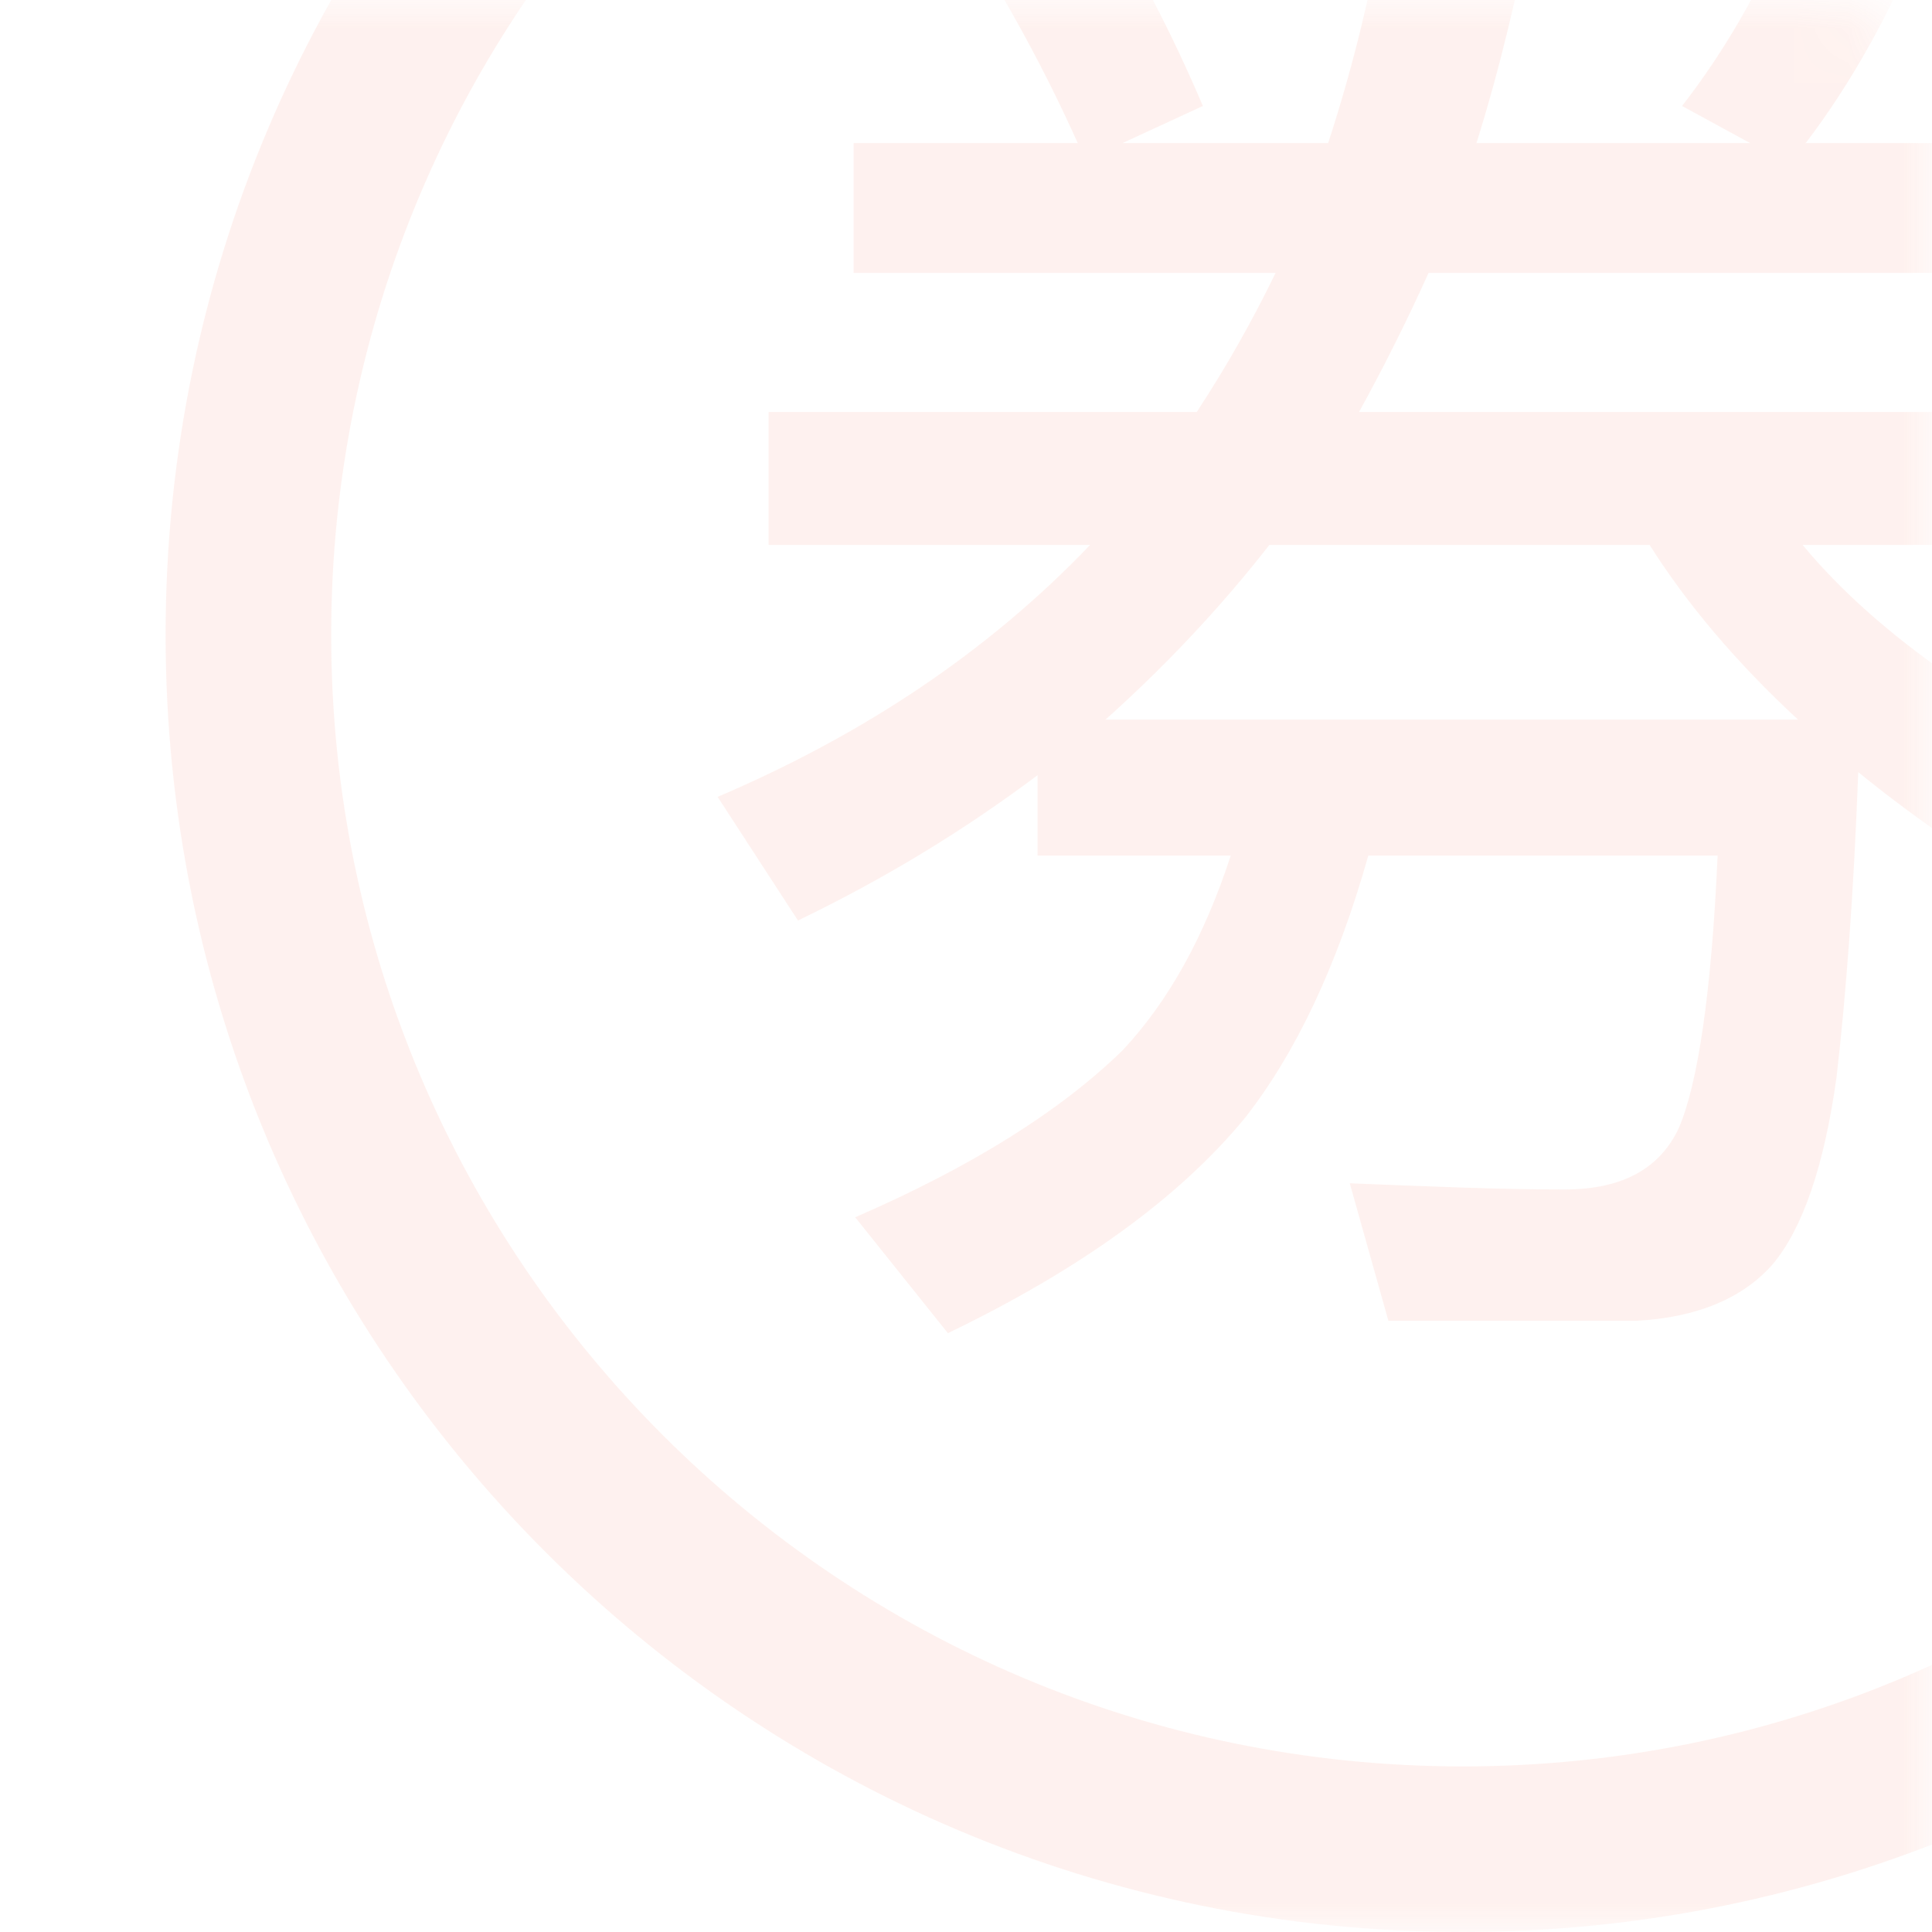 <?xml version="1.0" encoding="UTF-8"?>
<svg width="35px" height="35px" viewBox="0 0 35 35" version="1.1" xmlns="http://www.w3.org/2000/svg" xmlns:xlink="http://www.w3.org/1999/xlink">
    <!-- Generator: Sketch 49.3 (51167) - http://www.bohemiancoding.com/sketch -->
    <title>bg_coupon</title>
    <desc>Created with Sketch.</desc>
    <defs>
        <path d="M0,0 L33,0 C34.105,-2.02906125e-16 35,0.895 35,2 L35,35 L0,35 L0,0 Z" id="path-1"></path>
    </defs>
    <g id="Symbols" stroke="none" stroke-width="1" fill="none" fill-rule="evenodd">
        <g id="bg_coupon">
            <g id="券-+-Oval-2-Mask">
                <mask id="mask-2" fill="white">
                    <use xlink:href="#path-1"></use>
                </mask>
                <use id="Mask" fill="#FFFFFF" opacity="0" xlink:href="#path-1"></use>
                <path d="M22.296,15.5 L18.796,15.5 L18.796,14.044 C17.452,15.052 16.024,15.92 14.456,16.676 L13,14.436 C15.688,13.288 17.928,11.776 19.748,9.872 L13.924,9.872 L13.924,7.464 L21.68,7.464 C22.212,6.652 22.688,5.812 23.108,4.944 L15.464,4.944 L15.464,2.592 L19.524,2.592 C18.908,1.22 18.236,0.016 17.564,-1.048 L19.86,-1.804 C20.588,-0.628 21.232,0.604 21.792,1.92 L20.336,2.592 L24.06,2.592 C24.536,1.136 24.9,-0.376 25.152,-2 L27.784,-1.664 C27.504,-0.152 27.168,1.248 26.748,2.592 L31.704,2.592 L30.472,1.92 C31.34,0.8 32.04,-0.46 32.6,-1.916 L34.812,-1.132 C34.224,0.268 33.524,1.528 32.712,2.592 L36.632,2.592 L36.632,4.944 L25.88,4.944 C25.488,5.812 25.068,6.652 24.62,7.464 L38.172,7.464 L38.172,9.872 L32.656,9.872 C34.028,11.524 36.184,13.008 39.096,14.352 L37.36,16.508 C35.96,15.696 34.728,14.856 33.664,13.988 C33.58,16.228 33.44,18.048 33.272,19.504 C33.048,21.128 32.656,22.248 32.124,22.892 C31.592,23.508 30.752,23.872 29.632,23.928 L25.152,23.928 L24.452,21.436 C25.852,21.492 27.14,21.548 28.344,21.548 C29.408,21.548 30.08,21.156 30.416,20.428 C30.752,19.644 31.004,18.02 31.116,15.5 L24.788,15.5 C24.228,17.488 23.472,19.084 22.548,20.26 C21.344,21.716 19.552,23.004 17.172,24.152 L15.492,22.052 C17.62,21.128 19.216,20.12 20.336,19.028 C21.176,18.132 21.82,16.956 22.296,15.5 Z M22.996,9.872 C22.1,11.02 21.092,12.084 20.028,13.036 L32.572,13.036 C31.452,12 30.556,10.936 29.884,9.872 L22.996,9.872 Z" id="券" fill="#F86A4B" opacity="0.3" mask="url(#mask-2)"></path>
                <path d="M26.5,35 C13.521,35 3,24.479 3,11.5 C3,-1.479 13.521,-12 26.5,-12 C39.479,-12 50,-1.479 50,11.5 C50,24.479 39.479,35 26.5,35 Z M26.5,32 C37.822,32 47,22.822 47,11.5 C47,0.178 37.822,-9 26.5,-9 C15.178,-9 6,0.178 6,11.5 C6,22.822 15.178,32 26.5,32 Z" id="Oval-2" fill="#F86A4B" fill-rule="nonzero" opacity="0.3" mask="url(#mask-2)"></path>
            </g>
        </g>
    </g>
</svg>
